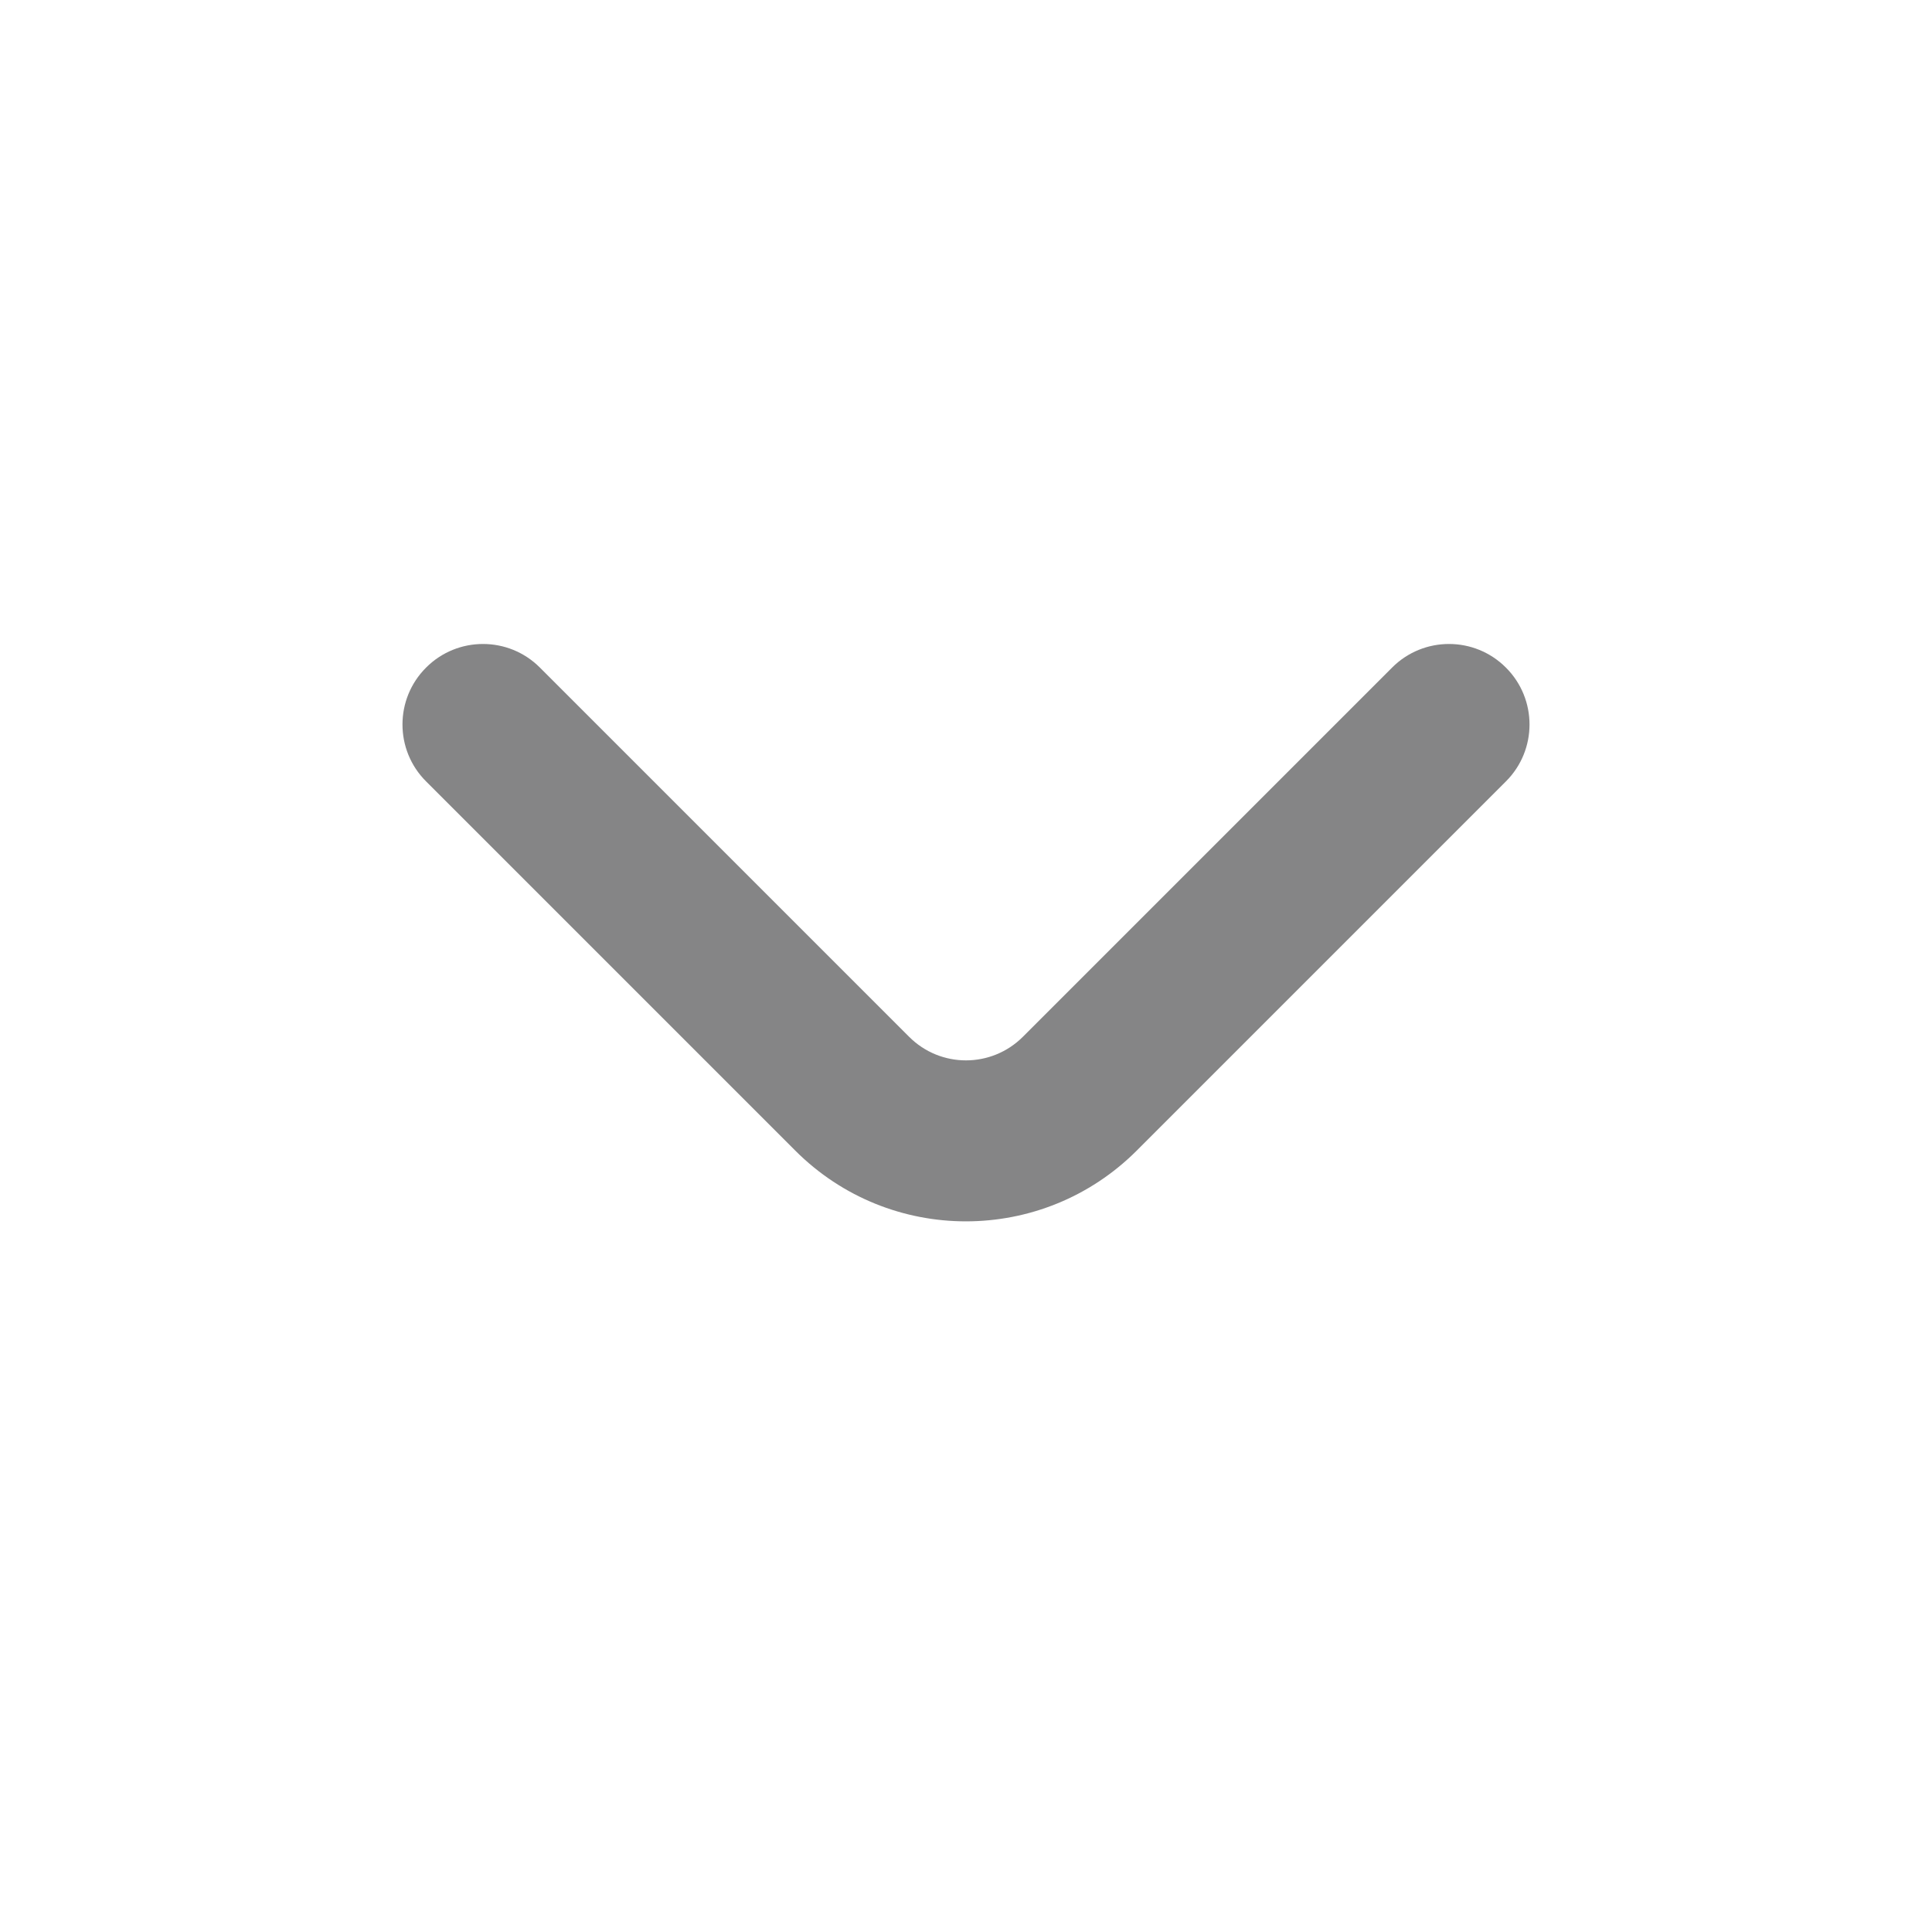 <svg width="24" height="24" viewBox="0 0 24 24" fill="none" xmlns="http://www.w3.org/2000/svg">
<path fill-rule="evenodd" clip-rule="evenodd" d="M5.293 8.293C5.683 7.902 6.317 7.902 6.707 8.293L11.294 12.88C11.684 13.27 12.316 13.27 12.707 12.879L17.293 8.293C17.683 7.902 18.317 7.902 18.707 8.293C19.098 8.683 19.098 9.317 18.707 9.707L14.121 14.293C12.95 15.464 11.052 15.466 9.88 14.294L5.293 9.707C4.902 9.317 4.902 8.683 5.293 8.293Z" fill="#858586"/>
</svg>
